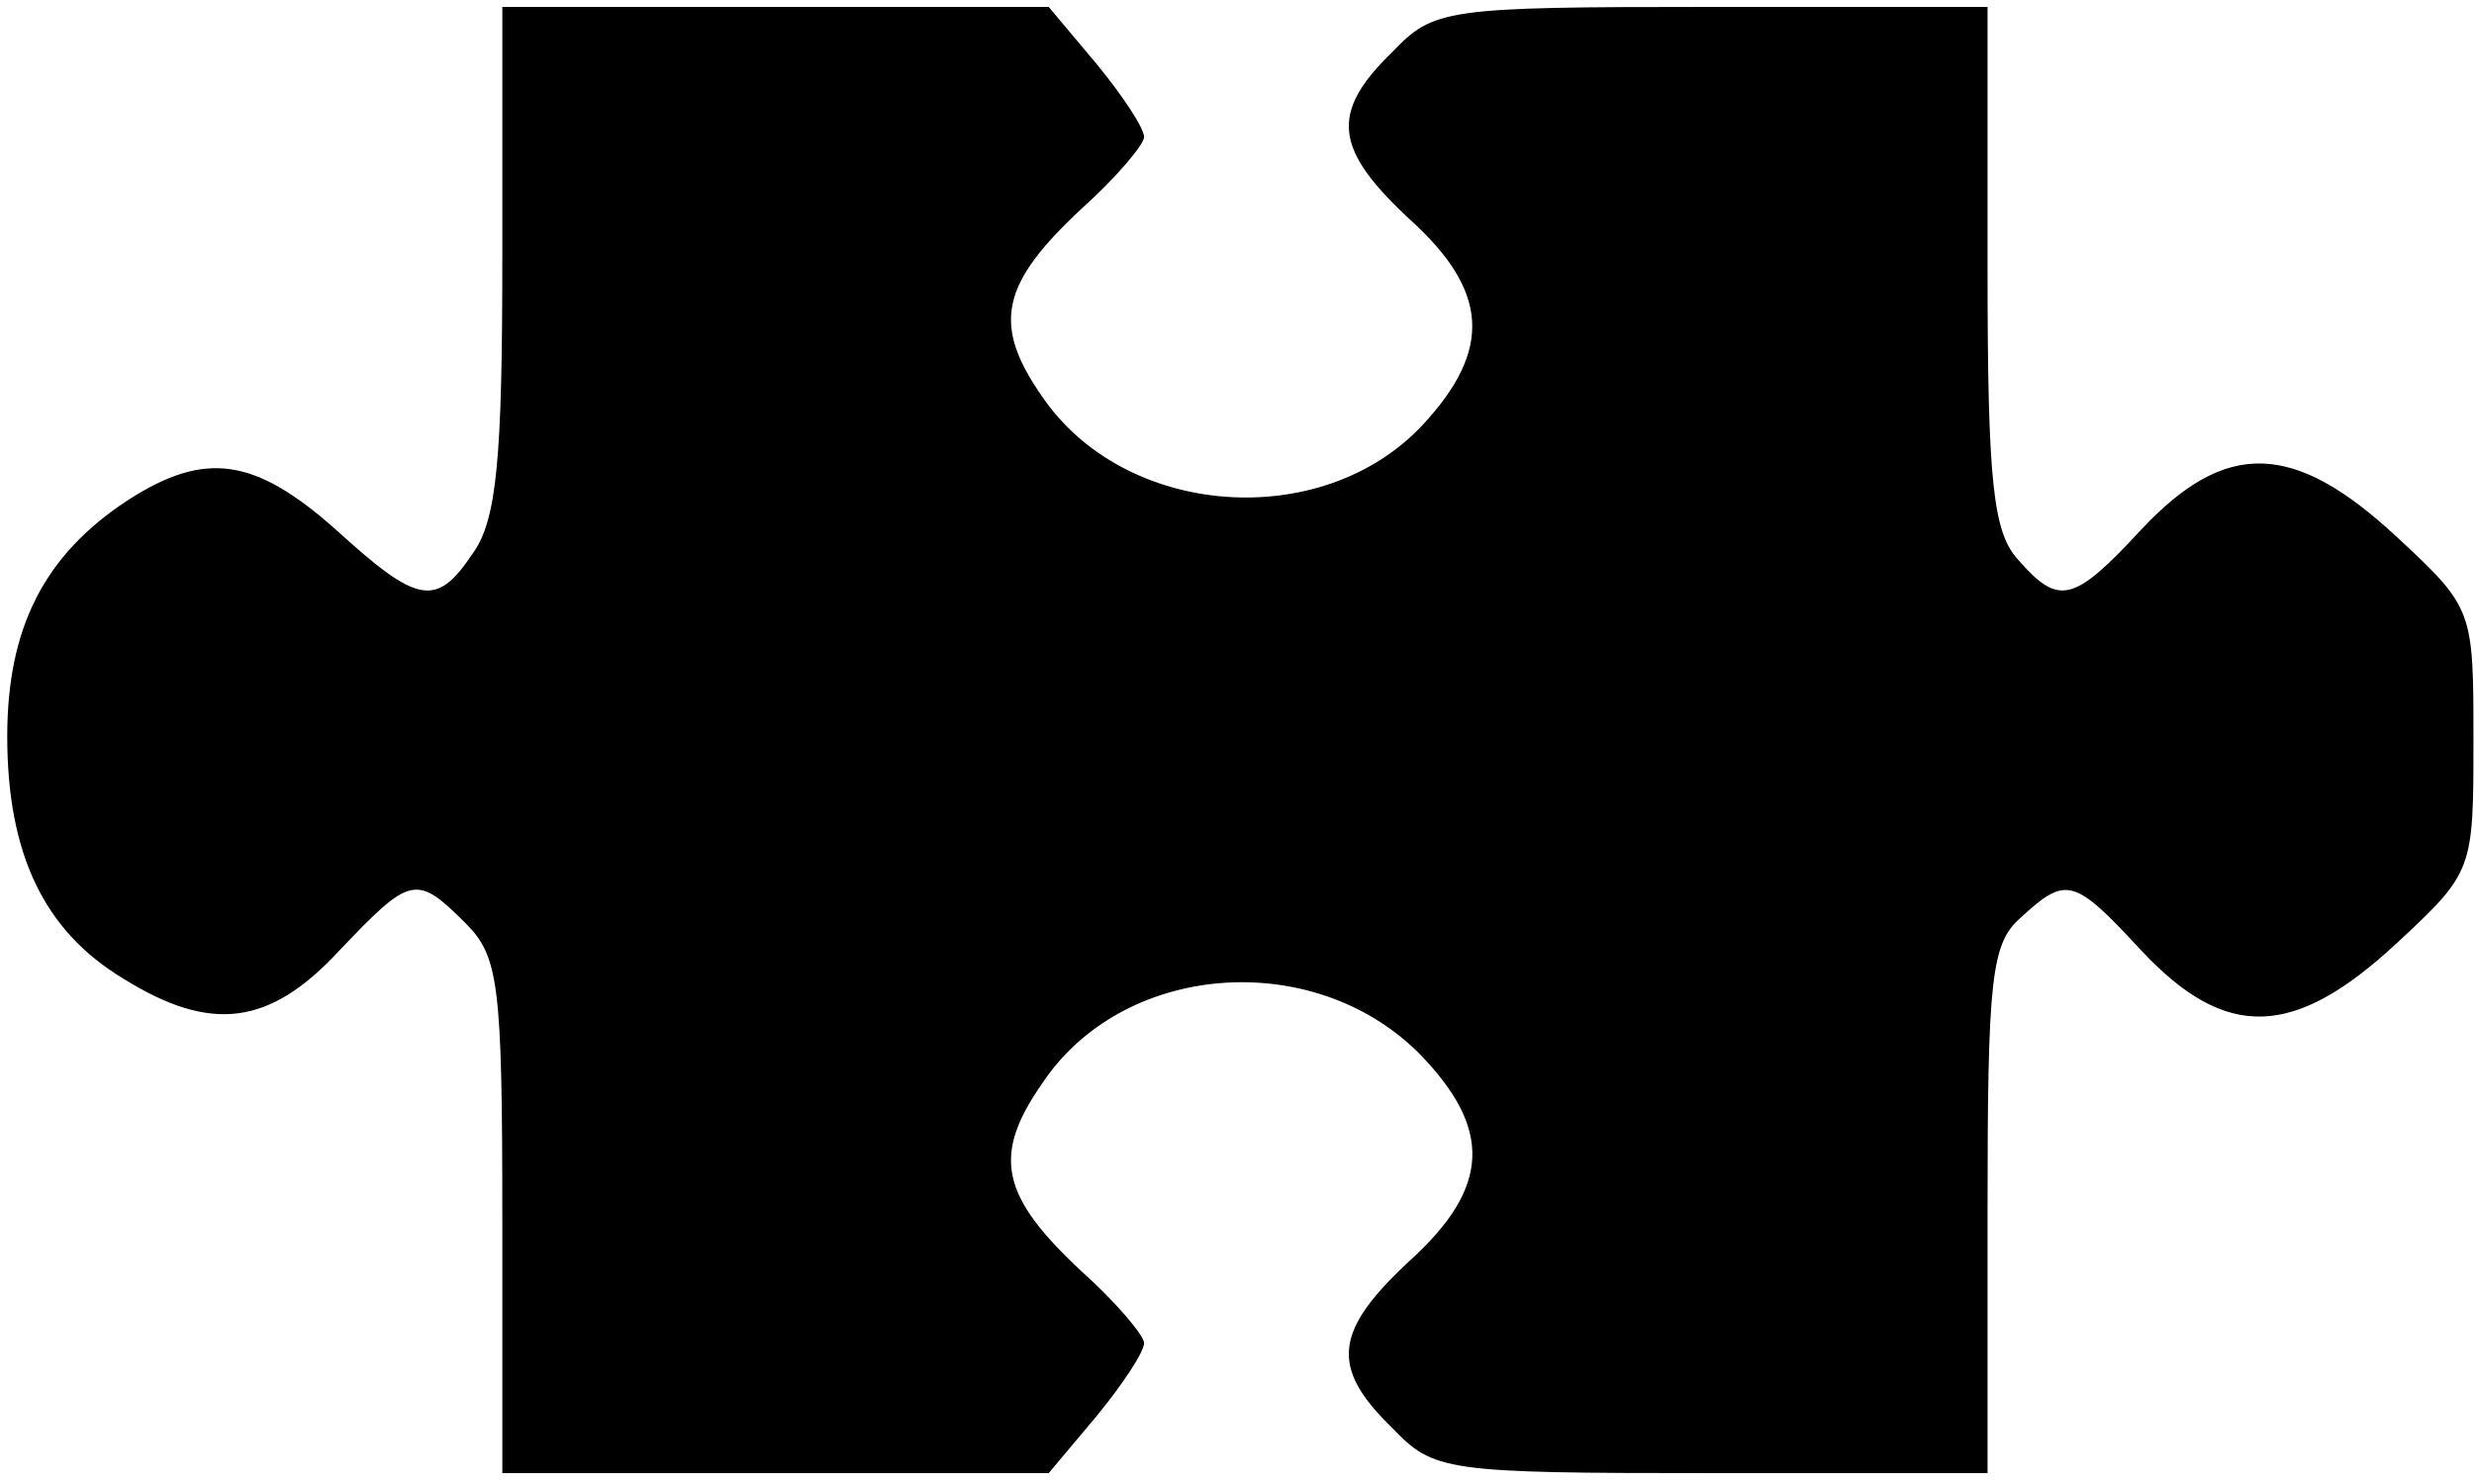 <svg width="210" height="126" viewBox="0 0 210 126" fill="none" xmlns="http://www.w3.org/2000/svg">
<path d="M42.638 22.062C42.638 38.868 42.171 44.159 40.148 46.96C37.035 51.628 35.479 51.317 28.475 44.937C21.627 38.868 17.424 38.245 10.887 42.447C3.728 47.115 0.615 53.34 0.615 62.521C0.615 72.48 3.728 79.015 10.42 83.061C17.891 87.73 22.872 87.107 28.786 80.727C34.856 74.347 35.323 74.192 39.525 78.393C42.327 81.194 42.638 83.528 42.638 103.291V125.076H65.829H89.019L93.066 120.252C95.245 117.607 97.113 114.806 97.113 114.028C97.113 113.405 94.778 110.604 91.821 107.959C84.973 101.579 84.195 98.156 88.397 92.087C95.245 81.661 111.432 80.416 120.459 89.441C126.685 95.821 126.529 100.801 119.681 107.025C113.3 112.939 112.833 116.051 118.125 121.186C121.704 124.921 122.483 125.076 145.362 125.076H168.708V102.824C168.708 83.061 169.02 80.105 171.51 77.926C175.401 74.347 176.023 74.503 181.782 80.727C188.942 88.352 194.7 88.197 203.416 80.105C209.953 74.036 209.953 73.88 209.953 62.832C209.953 51.784 209.953 51.628 203.416 45.559C194.7 37.467 188.942 37.312 181.782 44.937C176.023 51.161 174.778 51.472 171.354 47.582C169.175 45.248 168.708 41.047 168.708 22.684V0.588H145.362C122.483 0.588 121.704 0.743 118.125 4.478C112.833 9.613 113.3 12.725 119.681 18.639C126.374 24.707 126.685 29.687 120.771 36.067C112.21 45.248 95.401 44.003 88.397 33.577C84.195 27.508 84.973 24.085 91.821 17.705C94.778 15.059 97.113 12.258 97.113 11.636C97.113 10.858 95.245 8.057 93.066 5.412L89.019 0.588H65.829H42.638V22.062Z" fill="black"/>
</svg>
